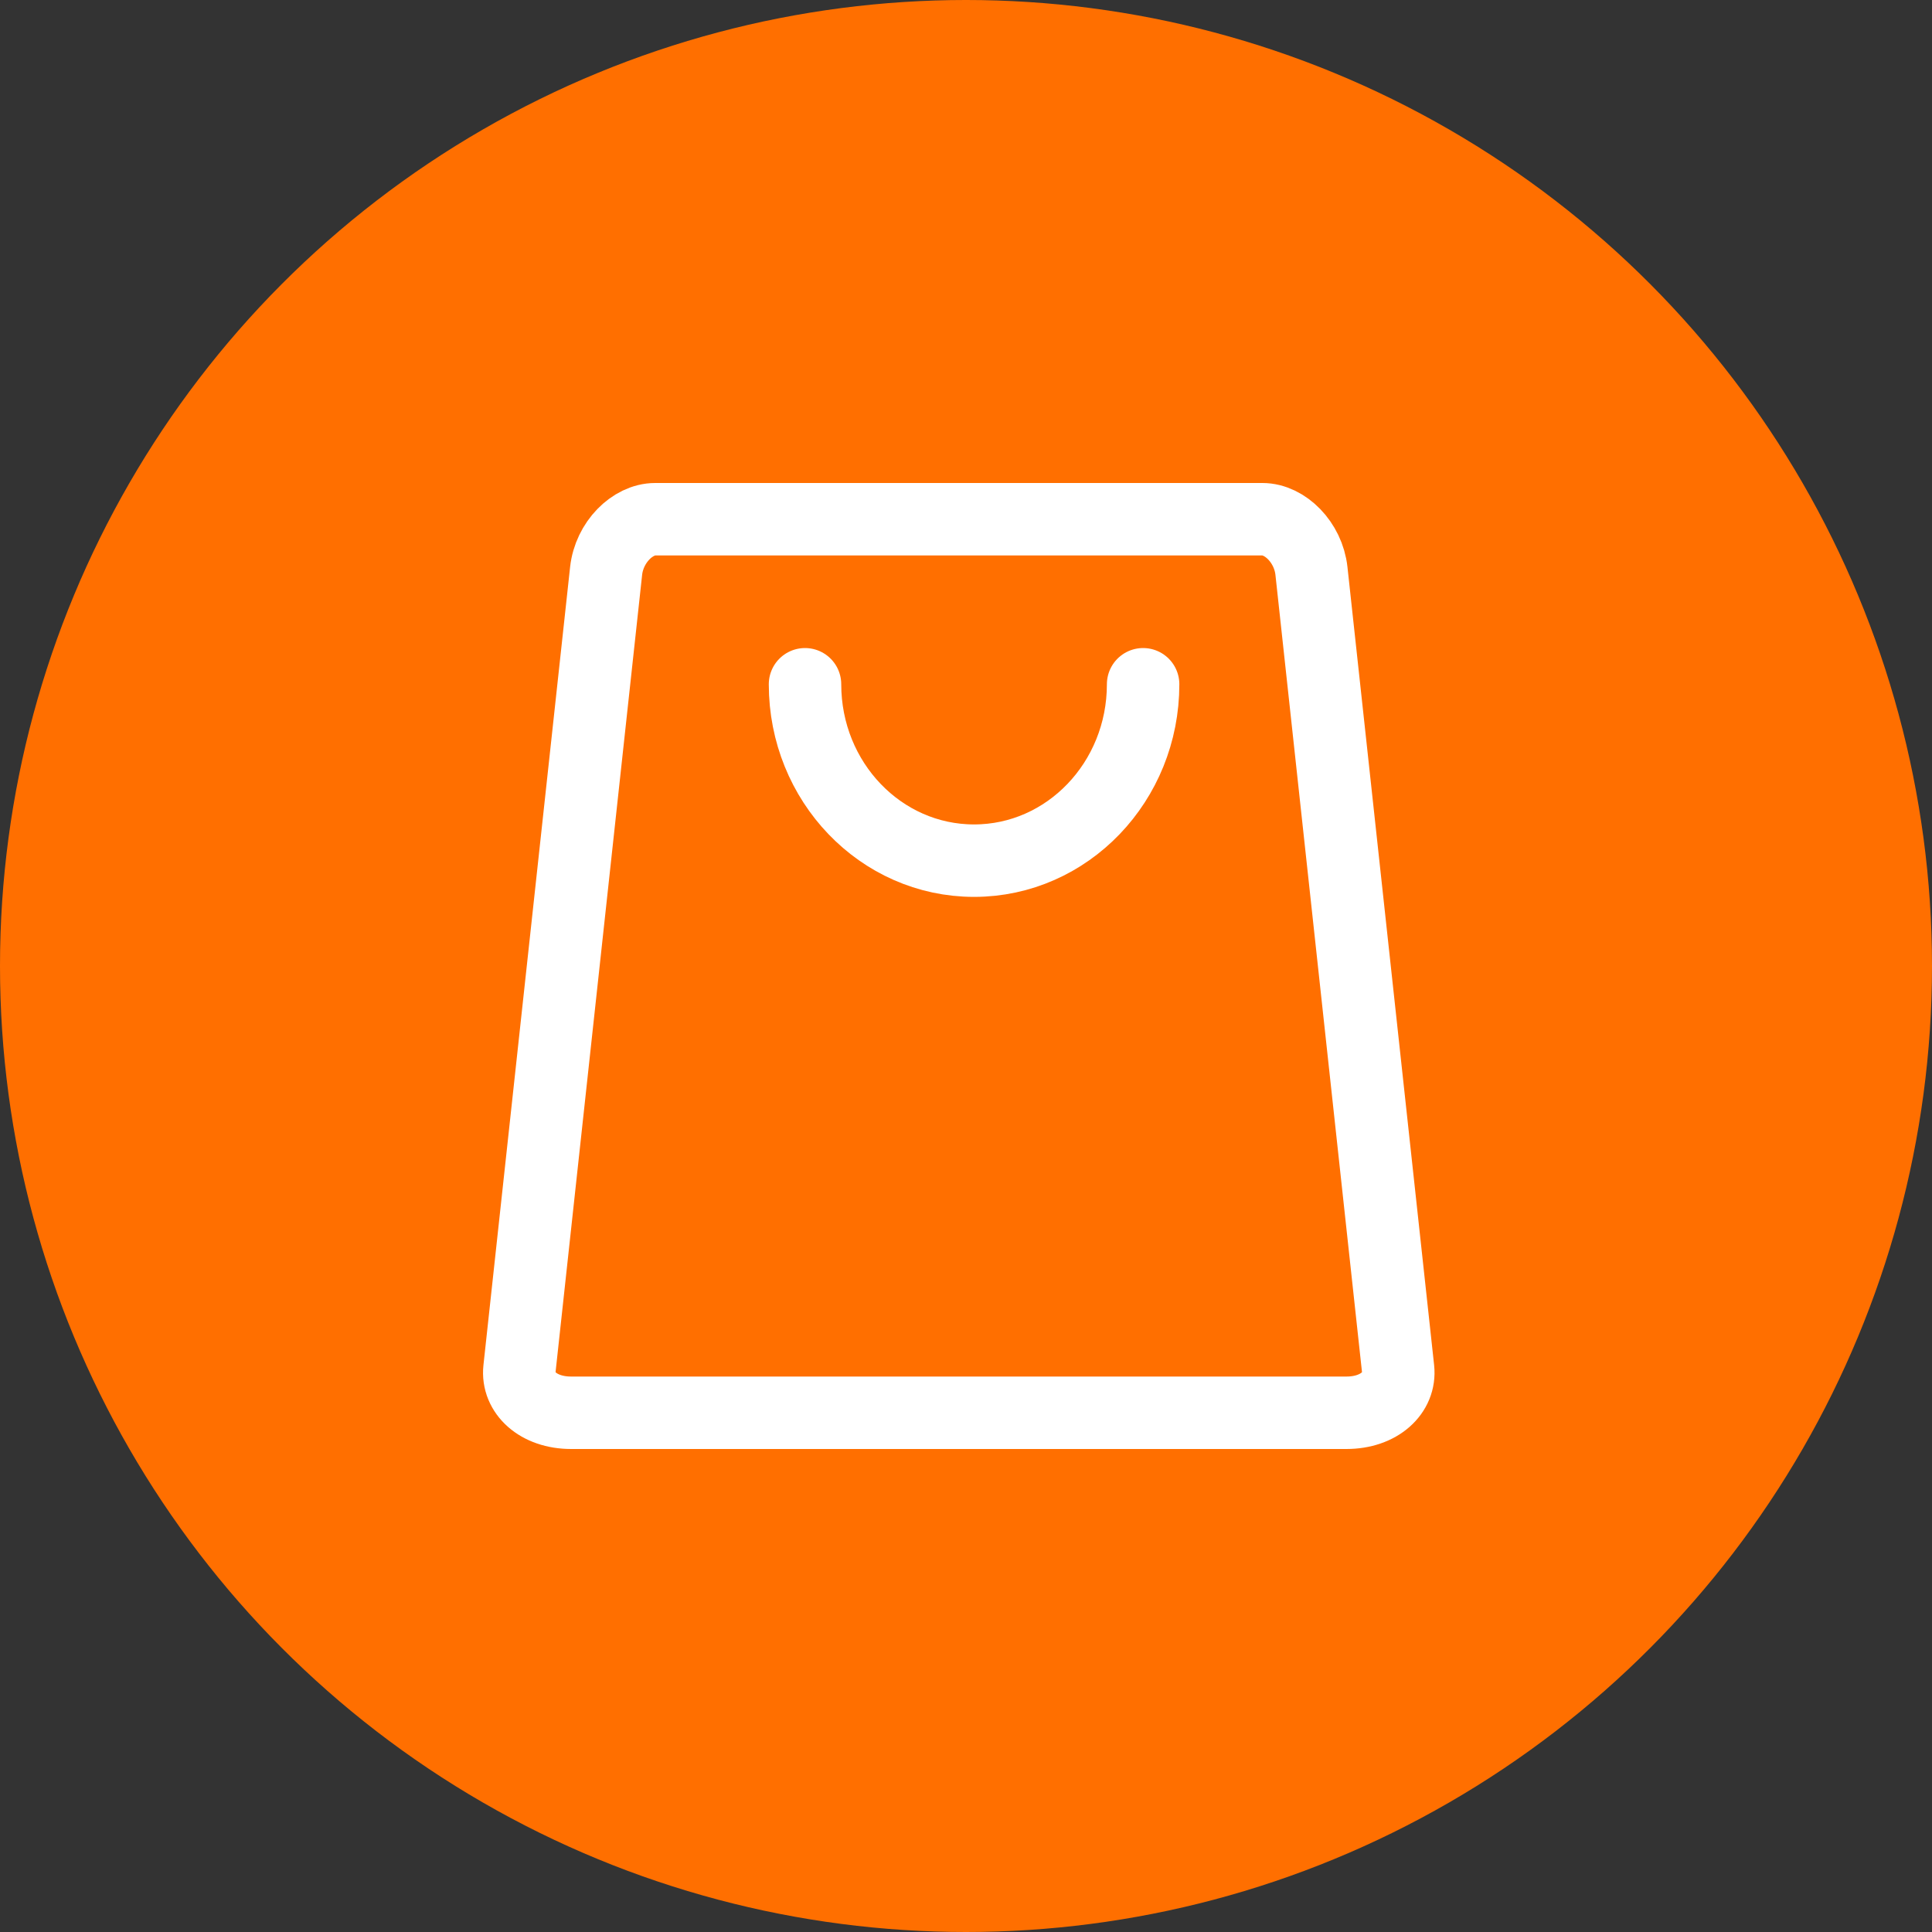 <?xml version="1.0" encoding="UTF-8"?>
<svg width="40px" height="40px" viewBox="0 0 40 40" version="1.1" xmlns="http://www.w3.org/2000/svg" xmlns:xlink="http://www.w3.org/1999/xlink">
    <rect x="0" y="0" width="40" height="40" fill="#333333" stroke="none"/>
    <!-- Generator: Sketch 52.5 (67469) - http://www.bohemiancoding.com/sketch -->
    <title>icon_pay@2x</title>
    <desc>Created with Sketch.</desc>
    <g id="钱包IM&amp;转账" stroke="none" stroke-width="1" fill="none" fill-rule="evenodd">
        <g id="交易记录" transform="translate(-16, -244)" fill-rule="nonzero">
            <g id="icon_pay" transform="translate(16, 244)">
                <circle id="椭圆形-copy-2" fill="#FF6F00" cx="20" cy="20" r="20"></circle>
                <g id="icon_shop" transform="translate(10, 10)" stroke="#FFFFFF" stroke-width="1.5">
                    <path d="M3.564,0.75 C3.096,0.75 2.614,1.226 2.549,1.82 L0.755,18.342 C0.702,18.83 1.14,19.25 1.826,19.25 L17.875,19.25 C18.561,19.25 18.999,18.83 18.946,18.342 L17.152,1.82 C17.087,1.226 16.606,0.75 16.137,0.75 L3.564,0.75 Z" id="矩形"></path>
                    <path d="M6.667,4.167 C6.667,6.184 8.234,7.819 10.167,7.819 C12.1,7.819 13.667,6.184 13.667,4.167" id="路径" stroke-linecap="round"></path>
                </g>
            </g>
        </g>
    </g>
</svg>
